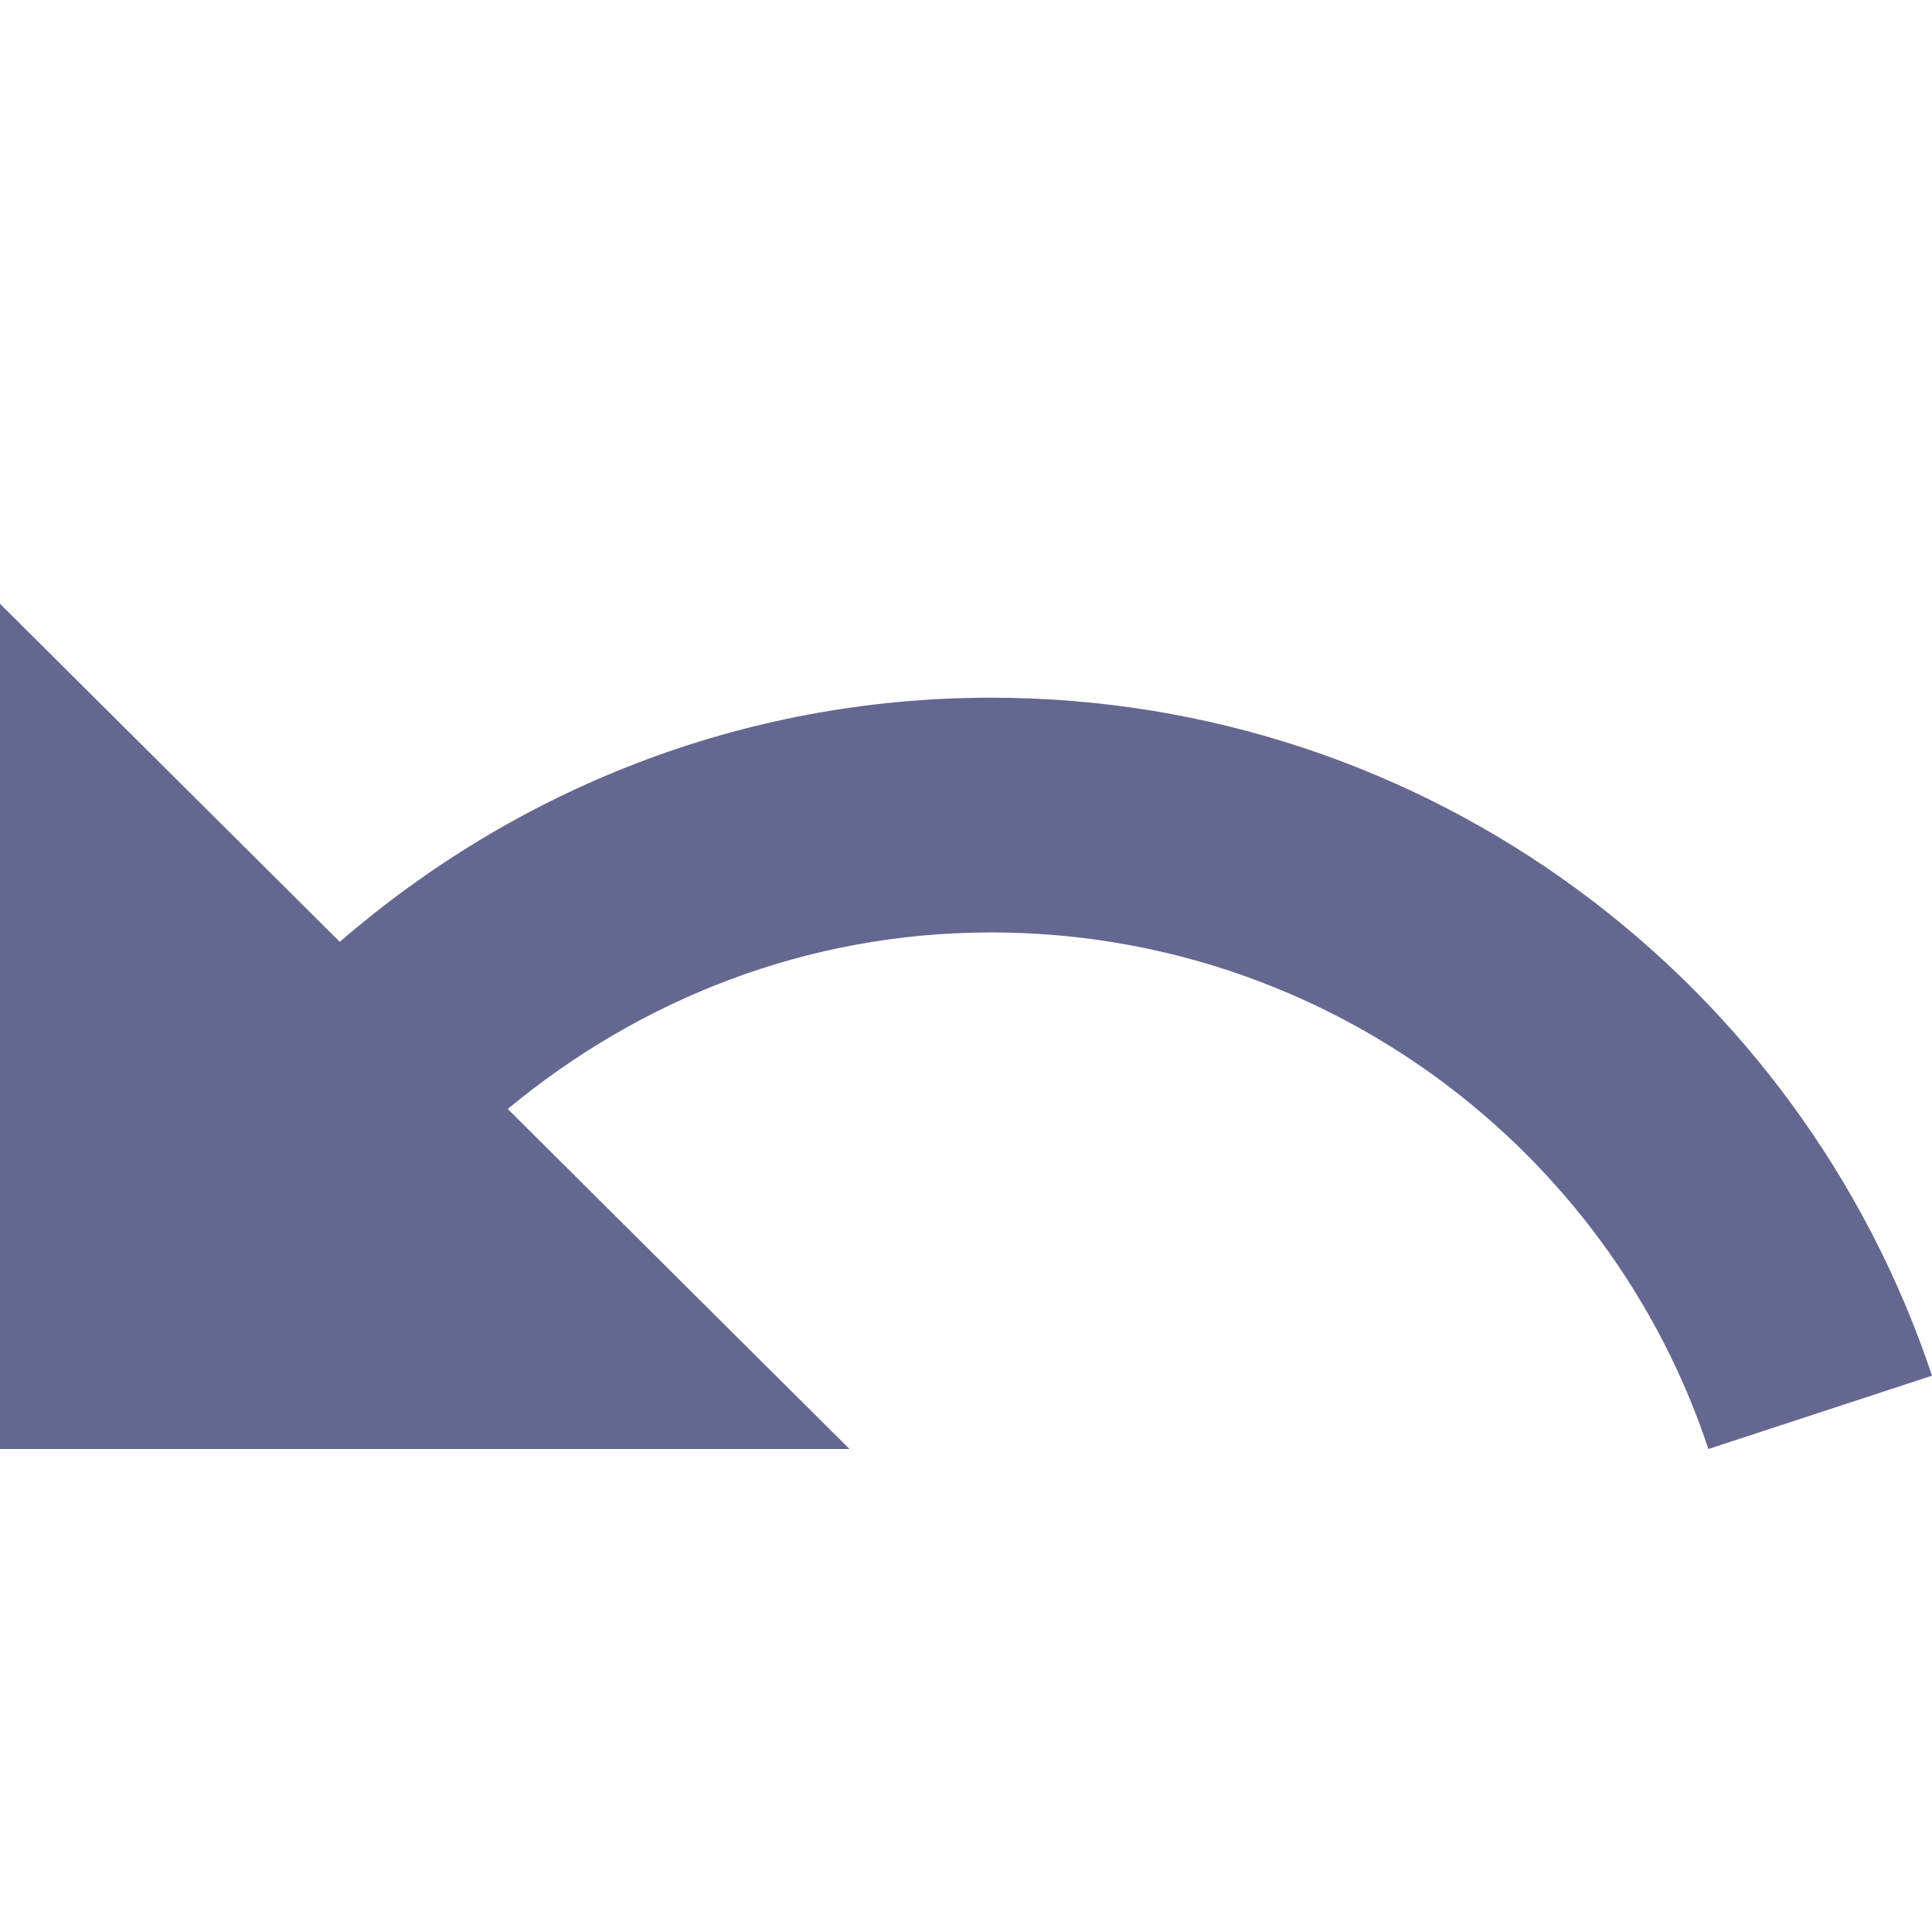 <svg width="16" height="16" viewBox="0 0 16 16" fill="none" xmlns="http://www.w3.org/2000/svg">
<path d="M8.207 5.778C6.136 5.778 4.26 6.548 2.814 7.8L0 5V12H7.035L4.205 9.184C5.292 8.282 6.675 7.722 8.207 7.722C10.974 7.722 13.327 9.519 14.148 12L16 11.393C14.914 8.134 11.842 5.778 8.207 5.778Z" fill="#64678F"/>
</svg>
